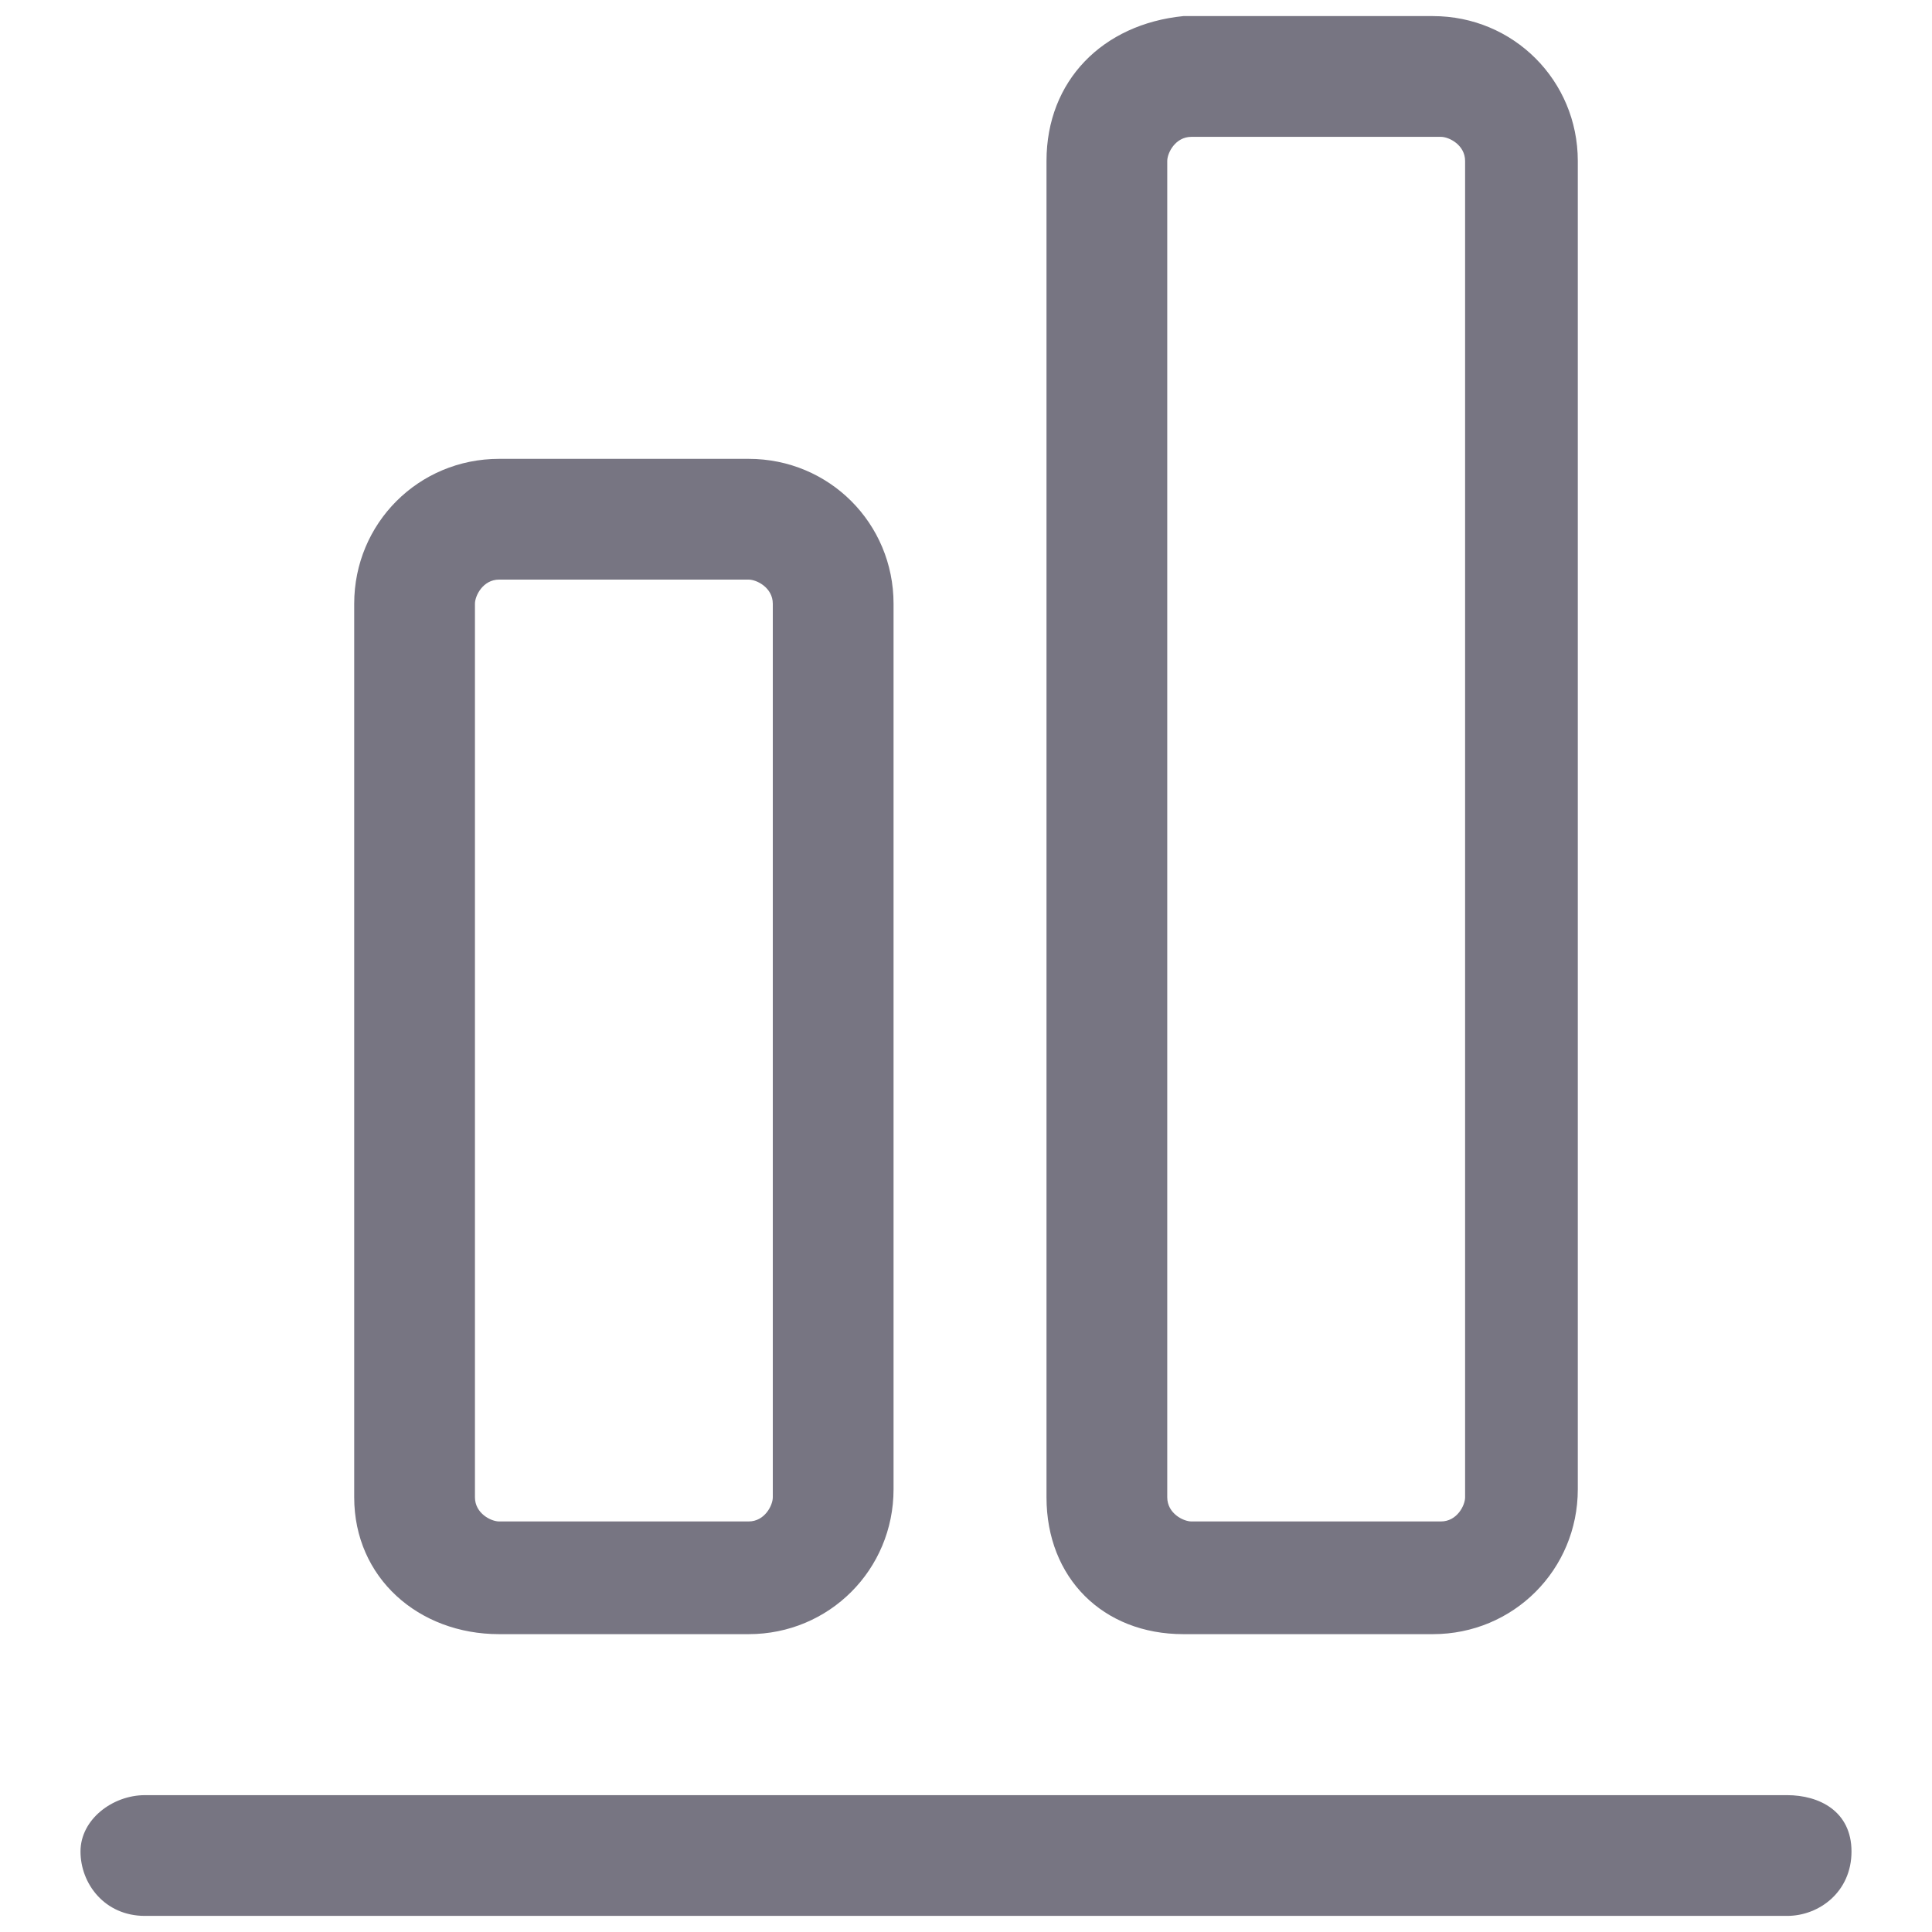 <?xml version="1.0" encoding="utf-8"?>
<!-- Generator: Adobe Illustrator 21.0.2, SVG Export Plug-In . SVG Version: 6.00 Build 0)  -->
<svg version="1.1" id="Ebene_1" xmlns="http://www.w3.org/2000/svg" xmlns:xlink="http://www.w3.org/1999/xlink" x="0px" y="0px"
	 viewBox="0 0 24 24" style="enable-background:new 0 0 24 24;" xml:space="preserve">
<style type="text/css">
	.st0{fill:#777582;}
</style>
<g>
	<path class="st0" d="M6.2,20.3h3.1c1,0,1.8-0.8,1.8-1.8V7.5c0-1-0.8-1.8-1.8-1.8H6.2c-1,0-1.8,0.8-1.8,1.8v11.1
		C4.4,19.6,5.2,20.3,6.2,20.3z M5.9,7.5c0-0.1,0.1-0.3,0.3-0.3h3.1c0.1,0,0.3,0.1,0.3,0.3v11.1c0,0.1-0.1,0.3-0.3,0.3H6.2
		c-0.1,0-0.3-0.1-0.3-0.3V7.5z"/>
	<path class="st0" d="M14.7,20.3h3.1c1,0,1.8-0.8,1.8-1.8V2c0-1-0.8-1.8-1.8-1.8h-3.1C13.7,0.3,13,1,13,2v16.6
		C13,19.6,13.7,20.3,14.7,20.3z M14.5,2c0-0.1,0.1-0.3,0.3-0.3h3.1c0.1,0,0.3,0.1,0.3,0.3v16.6c0,0.1-0.1,0.3-0.3,0.3h-3.1
		c-0.1,0-0.3-0.1-0.3-0.3V2z"/>
	<path class="st0" d="M22.2,22.3H1.8C1.4,22.3,1,22.6,1,23s0.3,0.8,0.8,0.8h20.4c0.4,0,0.8-0.3,0.8-0.8S22.6,22.3,22.2,22.3z"/>
</g>
</svg>
